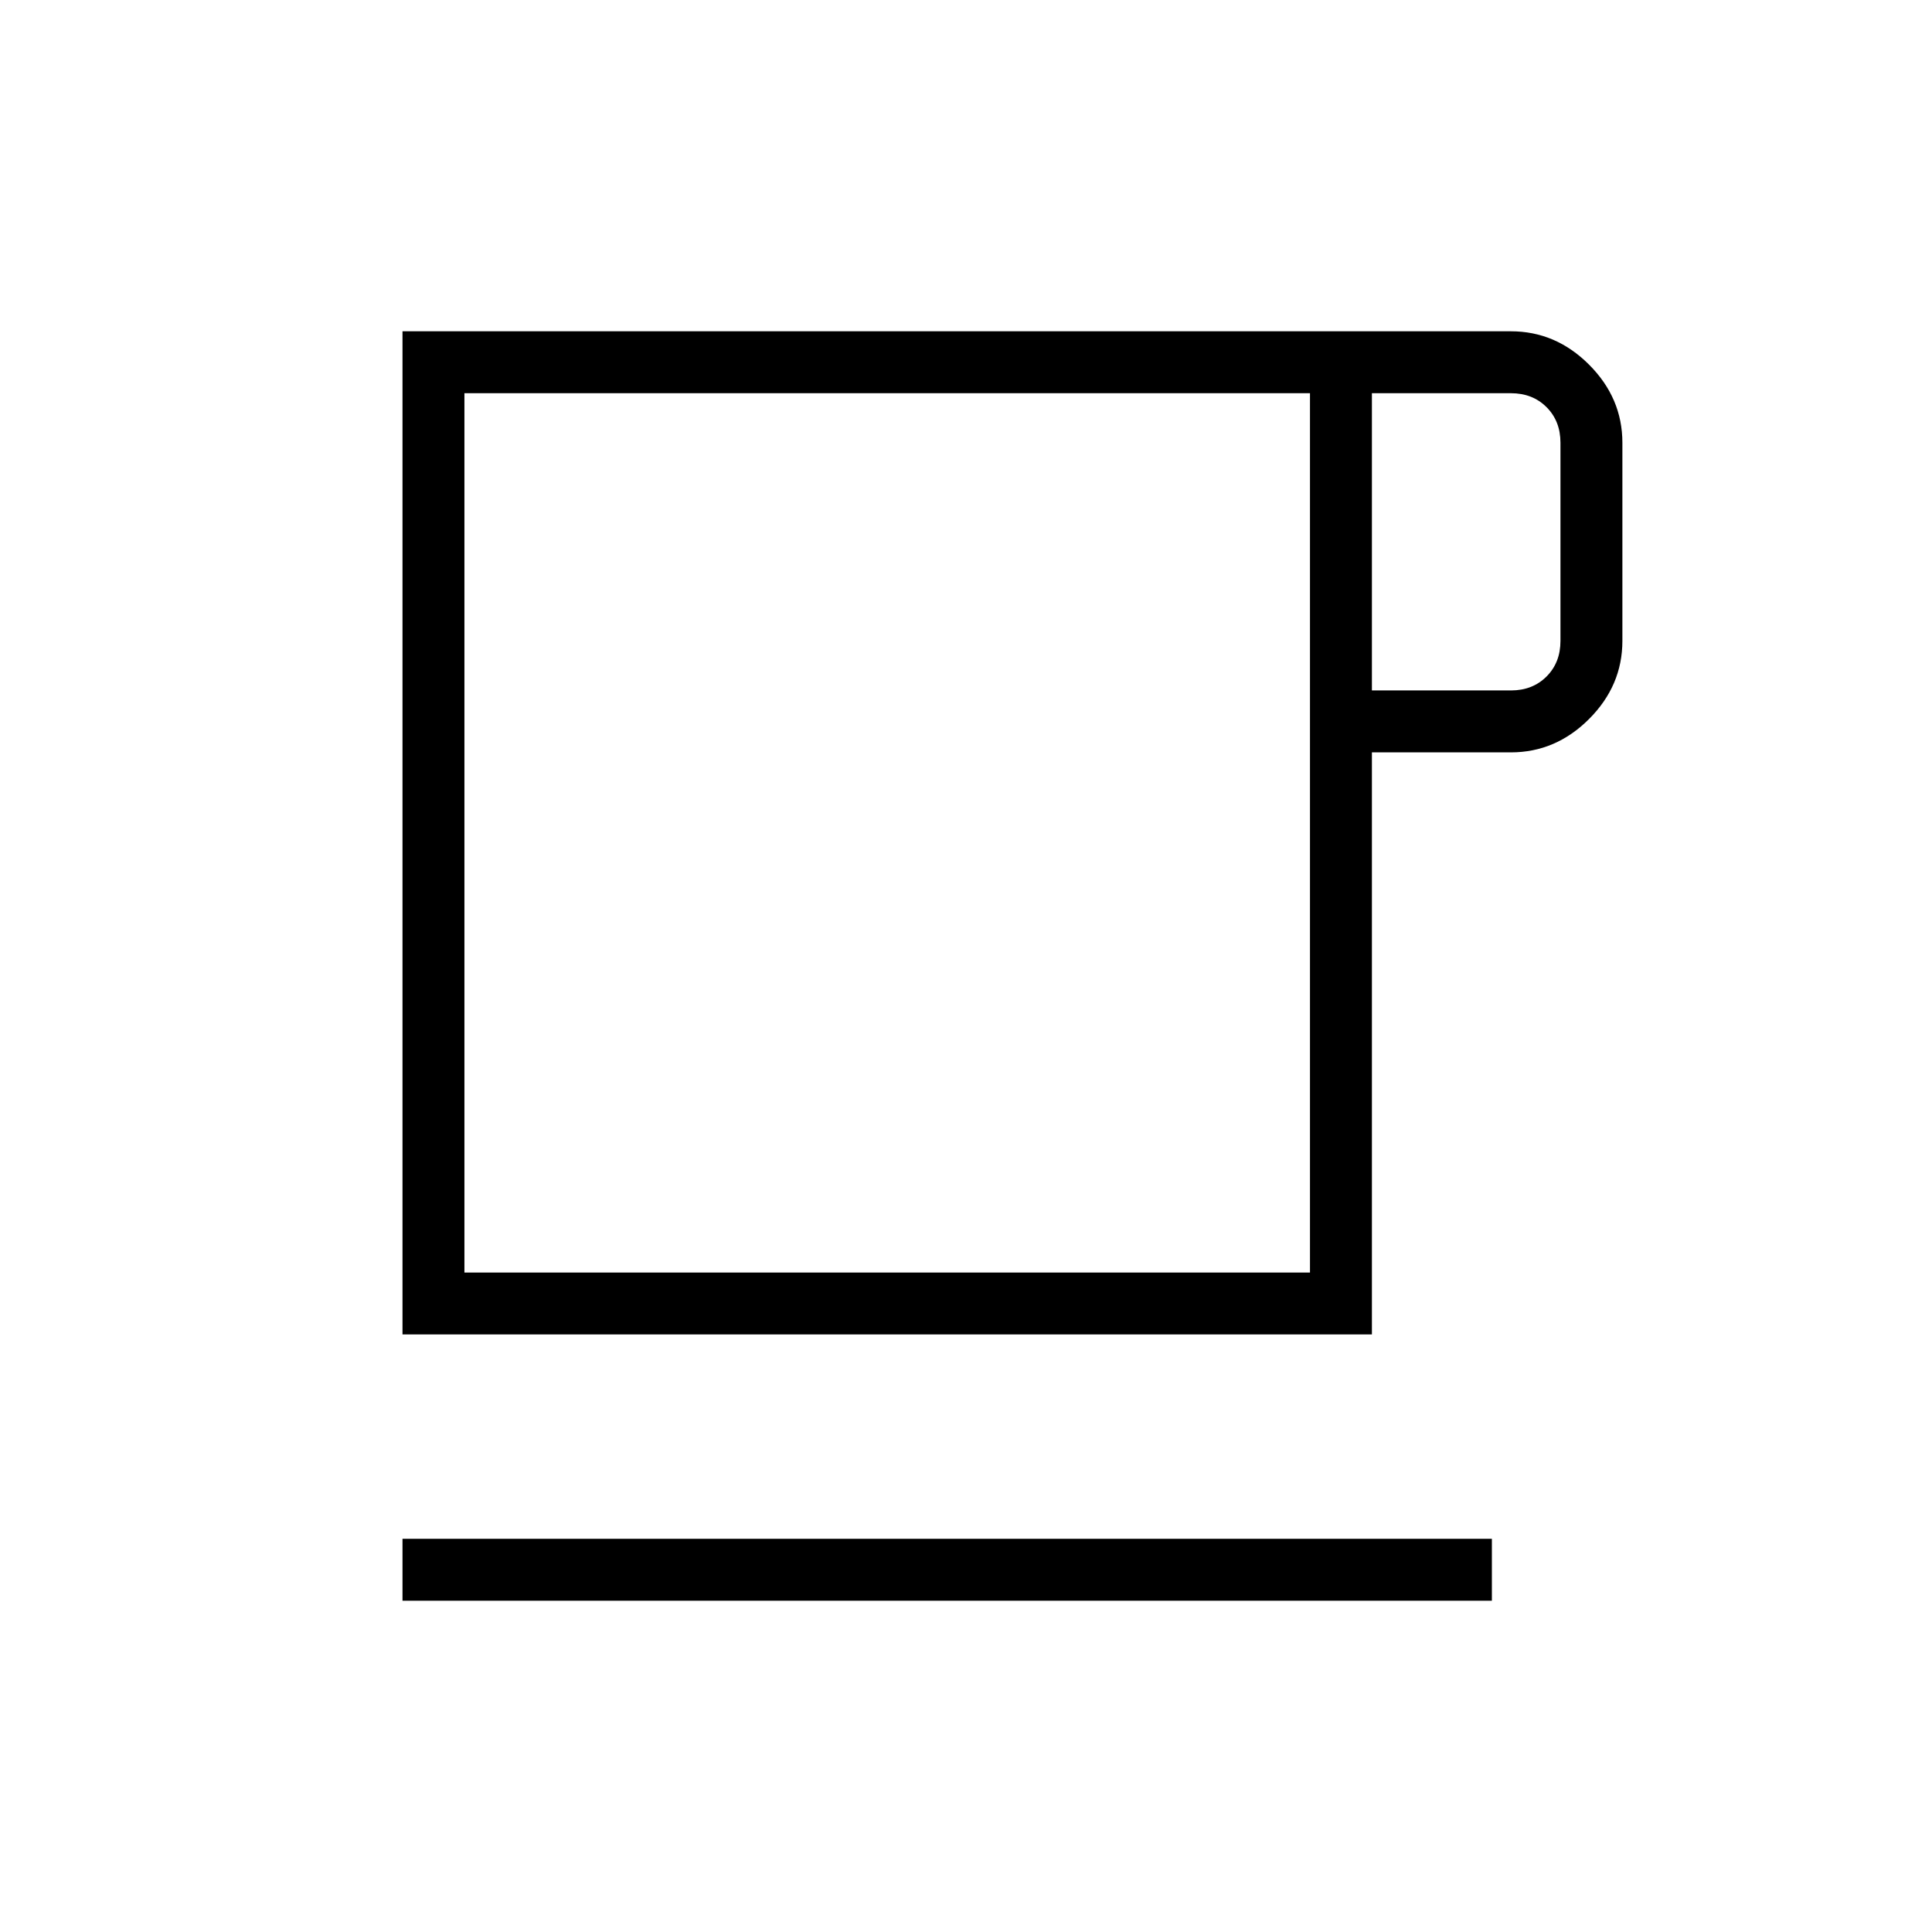 <svg xmlns="http://www.w3.org/2000/svg" width="48" height="48" viewBox="0 -960 960 960"><path d="M200-164.615v-30.77h541.308v30.77H200Zm0-132.308v-498.462h550.77q22.25 0 38.817 16.567Q806.154-762.25 806.154-740v98.462q0 22.25-16.567 38.817t-38.817 16.567h-69.077v289.231H200Zm30.769-30.769h420.154v-436.923H230.769v436.923Zm450.924-289.231h69.077q10.769 0 17.692-6.923t6.923-17.692V-740q0-10.769-6.923-17.692t-17.692-6.923h-69.077v147.692Zm-240.462 70.769Z"/></svg>